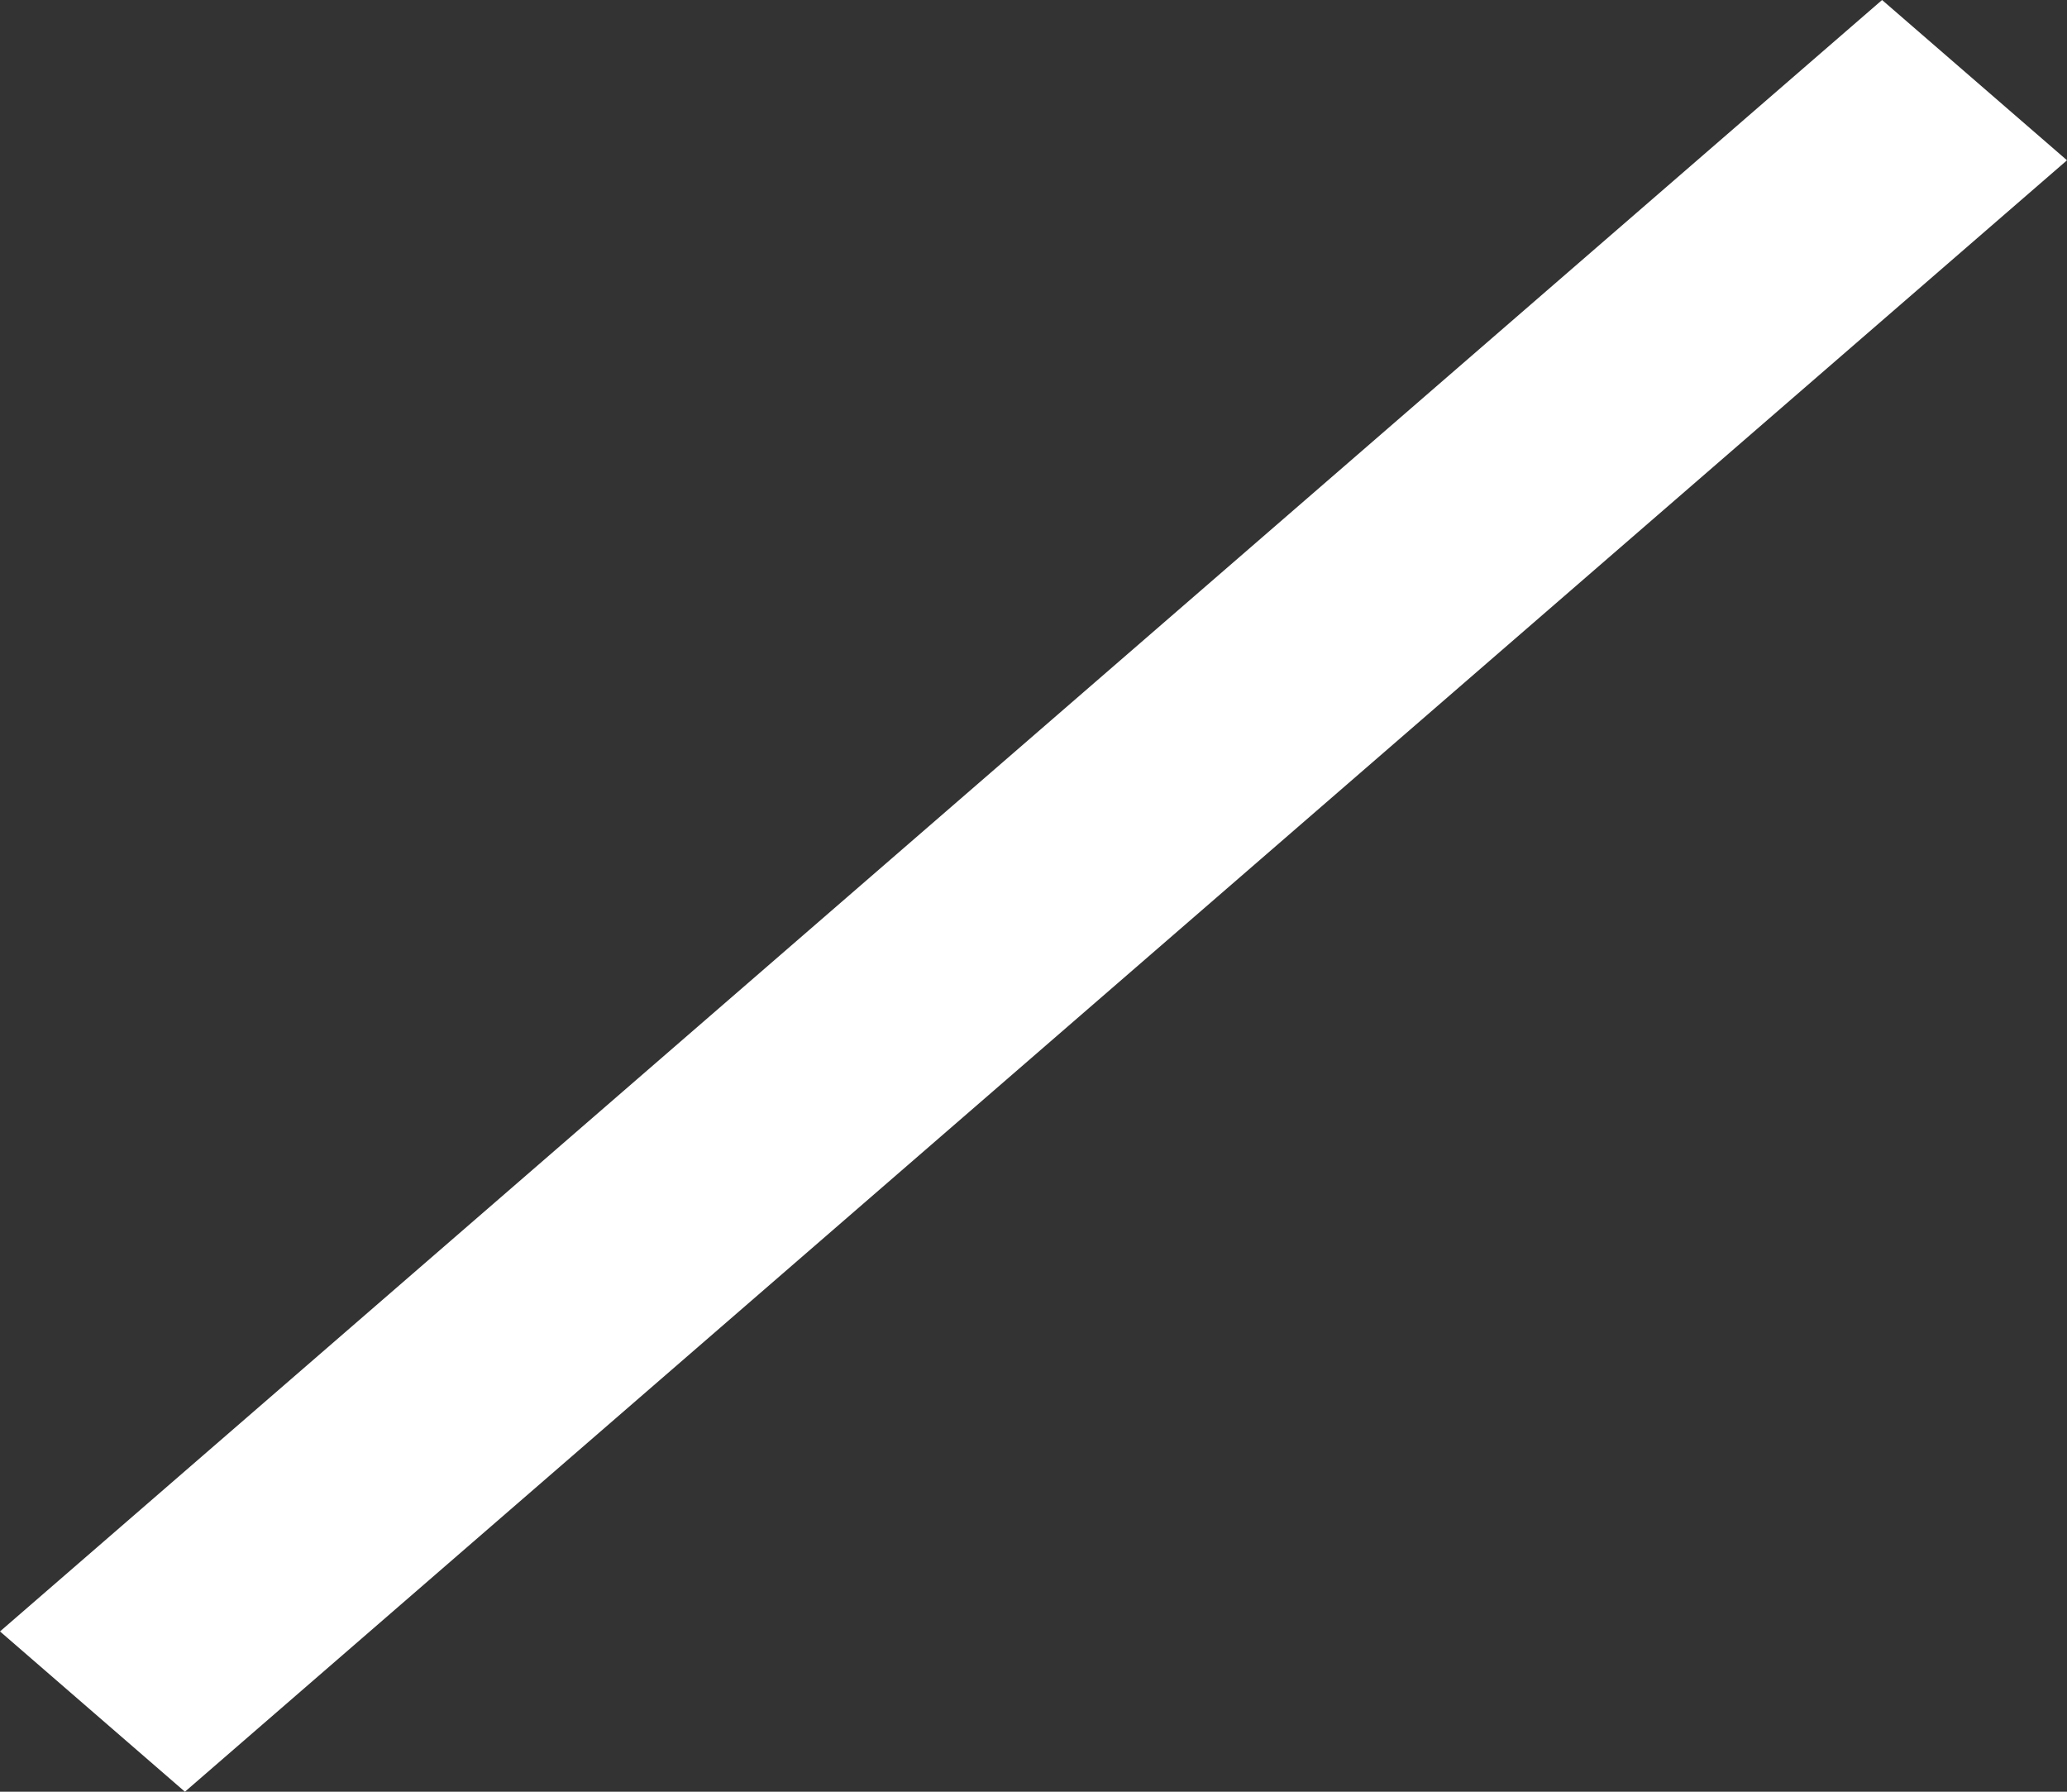 <!-- <svg xmlns="http://www.w3.org/2000/svg" width="23.111" height="21" viewBox="0 0 23.111 21">
  <g id="Group_9534" data-name="Group 9534" transform="translate(0 0)">
    <path id="Path_5595" data-name="Path 5595" d="M4.024,6.646.191.043V0H7.885Z" transform="translate(-0.191 14.354)" fill="#1c1c1b"/>
    <path id="Path_5596" data-name="Path 5596" d="M63.993,6.646,60.137,0h7.718Z" transform="translate(-52.44 14.354)" fill="#1c1c1b"/>
    <path id="Path_5597" data-name="Path 5597" d="M124.129,6.646,120.273,0h7.693V.043Z" transform="translate(-104.855 14.354)" fill="#1c1c1b"/>
    <path id="Path_5598" data-name="Path 5598" d="M.192,51.661v-.042H7.885L4.024,58.265Z" transform="translate(-0.192 -44.442)" fill="#1c1c1b"/>
    <path id="Path_5599" data-name="Path 5599" d="M63.993,58.265l-3.857-6.646h7.718Z" transform="translate(-52.439 -44.442)" fill="#1c1c1b"/>
    <path id="Path_5600" data-name="Path 5600" d="M120.272,51.618h7.693v.042l-3.837,6.6Z" transform="translate(-104.855 -44.441)" fill="#1c1c1b"/>
    <path id="Path_5601" data-name="Path 5601" d="M.192,103.28v-.042H7.885l-3.861,6.646Z" transform="translate(-0.192 -103.238)" fill="#1c1c1b"/>
    <path id="Path_5602" data-name="Path 5602" d="M60.136,103.237h7.718l-3.861,6.646Z" transform="translate(-52.44 -103.237)" fill="#1c1c1b"/>
    <path id="Path_5603" data-name="Path 5603" d="M120.272,103.237h7.693v.042l-3.837,6.6Z" transform="translate(-104.855 -103.237)" fill="#1c1c1b"/>
  </g>
</svg> -->
<!-- <svg xmlns="http://www.w3.org/2000/svg" xmlns:xlink="http://www.w3.org/1999/xlink" width="19.2" height="15.01" viewBox="0 0 19.2 15.01">
  <defs>
    <clipPath id="clip-path">
      <rect width="19.2" height="15.01" fill="none"/>
    </clipPath>
  </defs>
  <g id="Repeat_Grid_64" data-name="Repeat Grid 64" clip-path="url(#clip-path)">
    <g id="Group_9639" data-name="Group 9639" transform="translate(-1300 -380.008)">
      <g id="Group_9638" data-name="Group 9638" transform="translate(145.45 -36.719)">
        <g id="Group_9597" data-name="Group 9597" transform="translate(1154.55 416.726)">
          <path id="Path_5768" data-name="Path 5768" d="M48.639,59.177l-3.357-3.821,3.357-3.821L52,55.355Z" transform="translate(-45.282 -51.535)"/>
          <path id="Path_5783" data-name="Path 5783" d="M48.639,59.177l-3.357-3.821,3.357-3.821L52,55.355Z" transform="translate(-45.282 -44.166)"/>
        </g>
        <g id="Group_9599" data-name="Group 9599" transform="translate(1160.895 416.726)">
          <path id="Path_5768-2" data-name="Path 5768" d="M48.639,59.177l-3.357-3.821,3.357-3.821L52,55.355Z" transform="translate(-45.282 -51.535)"/>
          <path id="Path_5783-2" data-name="Path 5783" d="M48.639,59.177l-3.357-3.821,3.357-3.821L52,55.355Z" transform="translate(-45.282 -44.166)"/>
        </g>
        <g id="Group_9600" data-name="Group 9600" transform="translate(1167.24 416.726)">
          <path id="Path_5768-3" data-name="Path 5768" d="M48.639,59.177l-3.357-3.821,3.357-3.821L52,55.355Z" transform="translate(-45.282 -51.535)"/>
          <path id="Path_5783-3" data-name="Path 5783" d="M48.639,59.177l-3.357-3.821,3.357-3.821L52,55.355Z" transform="translate(-45.282 -44.166)"/>
        </g>
      </g>
    </g>
    <g id="Group_9639-2" data-name="Group 9639" transform="translate(-1281 -380.008)">
      <g id="Group_9638-2" data-name="Group 9638" transform="translate(145.45 -36.719)">
        <g id="Group_9597-2" data-name="Group 9597" transform="translate(1154.55 416.726)">
          <path id="Path_5768-4" data-name="Path 5768" d="M48.639,59.177l-3.357-3.821,3.357-3.821L52,55.355Z" transform="translate(-45.282 -51.535)"/>
          <path id="Path_5783-4" data-name="Path 5783" d="M48.639,59.177l-3.357-3.821,3.357-3.821L52,55.355Z" transform="translate(-45.282 -44.166)"/>
        </g>
        <g id="Group_9599-2" data-name="Group 9599" transform="translate(1160.895 416.726)">
          <path id="Path_5768-5" data-name="Path 5768" d="M48.639,59.177l-3.357-3.821,3.357-3.821L52,55.355Z" transform="translate(-45.282 -51.535)"/>
          <path id="Path_5783-5" data-name="Path 5783" d="M48.639,59.177l-3.357-3.821,3.357-3.821L52,55.355Z" transform="translate(-45.282 -44.166)"/>
        </g>
        <g id="Group_9600-2" data-name="Group 9600" transform="translate(1167.24 416.726)">
          <path id="Path_5768-6" data-name="Path 5768" d="M48.639,59.177l-3.357-3.821,3.357-3.821L52,55.355Z" transform="translate(-45.282 -51.535)"/>
          <path id="Path_5783-6" data-name="Path 5783" d="M48.639,59.177l-3.357-3.821,3.357-3.821L52,55.355Z" transform="translate(-45.282 -44.166)"/>
        </g>
      </g>
    </g>
  </g>
</svg> -->
<svg xmlns="http://www.w3.org/2000/svg" width="15" height="13" viewBox="0 0 15 13">
  <rect x="0" y="0" width="15" height="13" fill="#333333" stroke="none"/>
  <path id="Path_5858" data-name="Path 5858" d="M.458,12.116-.884,10.953,12.774-.884,14.116.279Z" transform="translate(0.884 0.884)" fill="#fff"/>
</svg>


